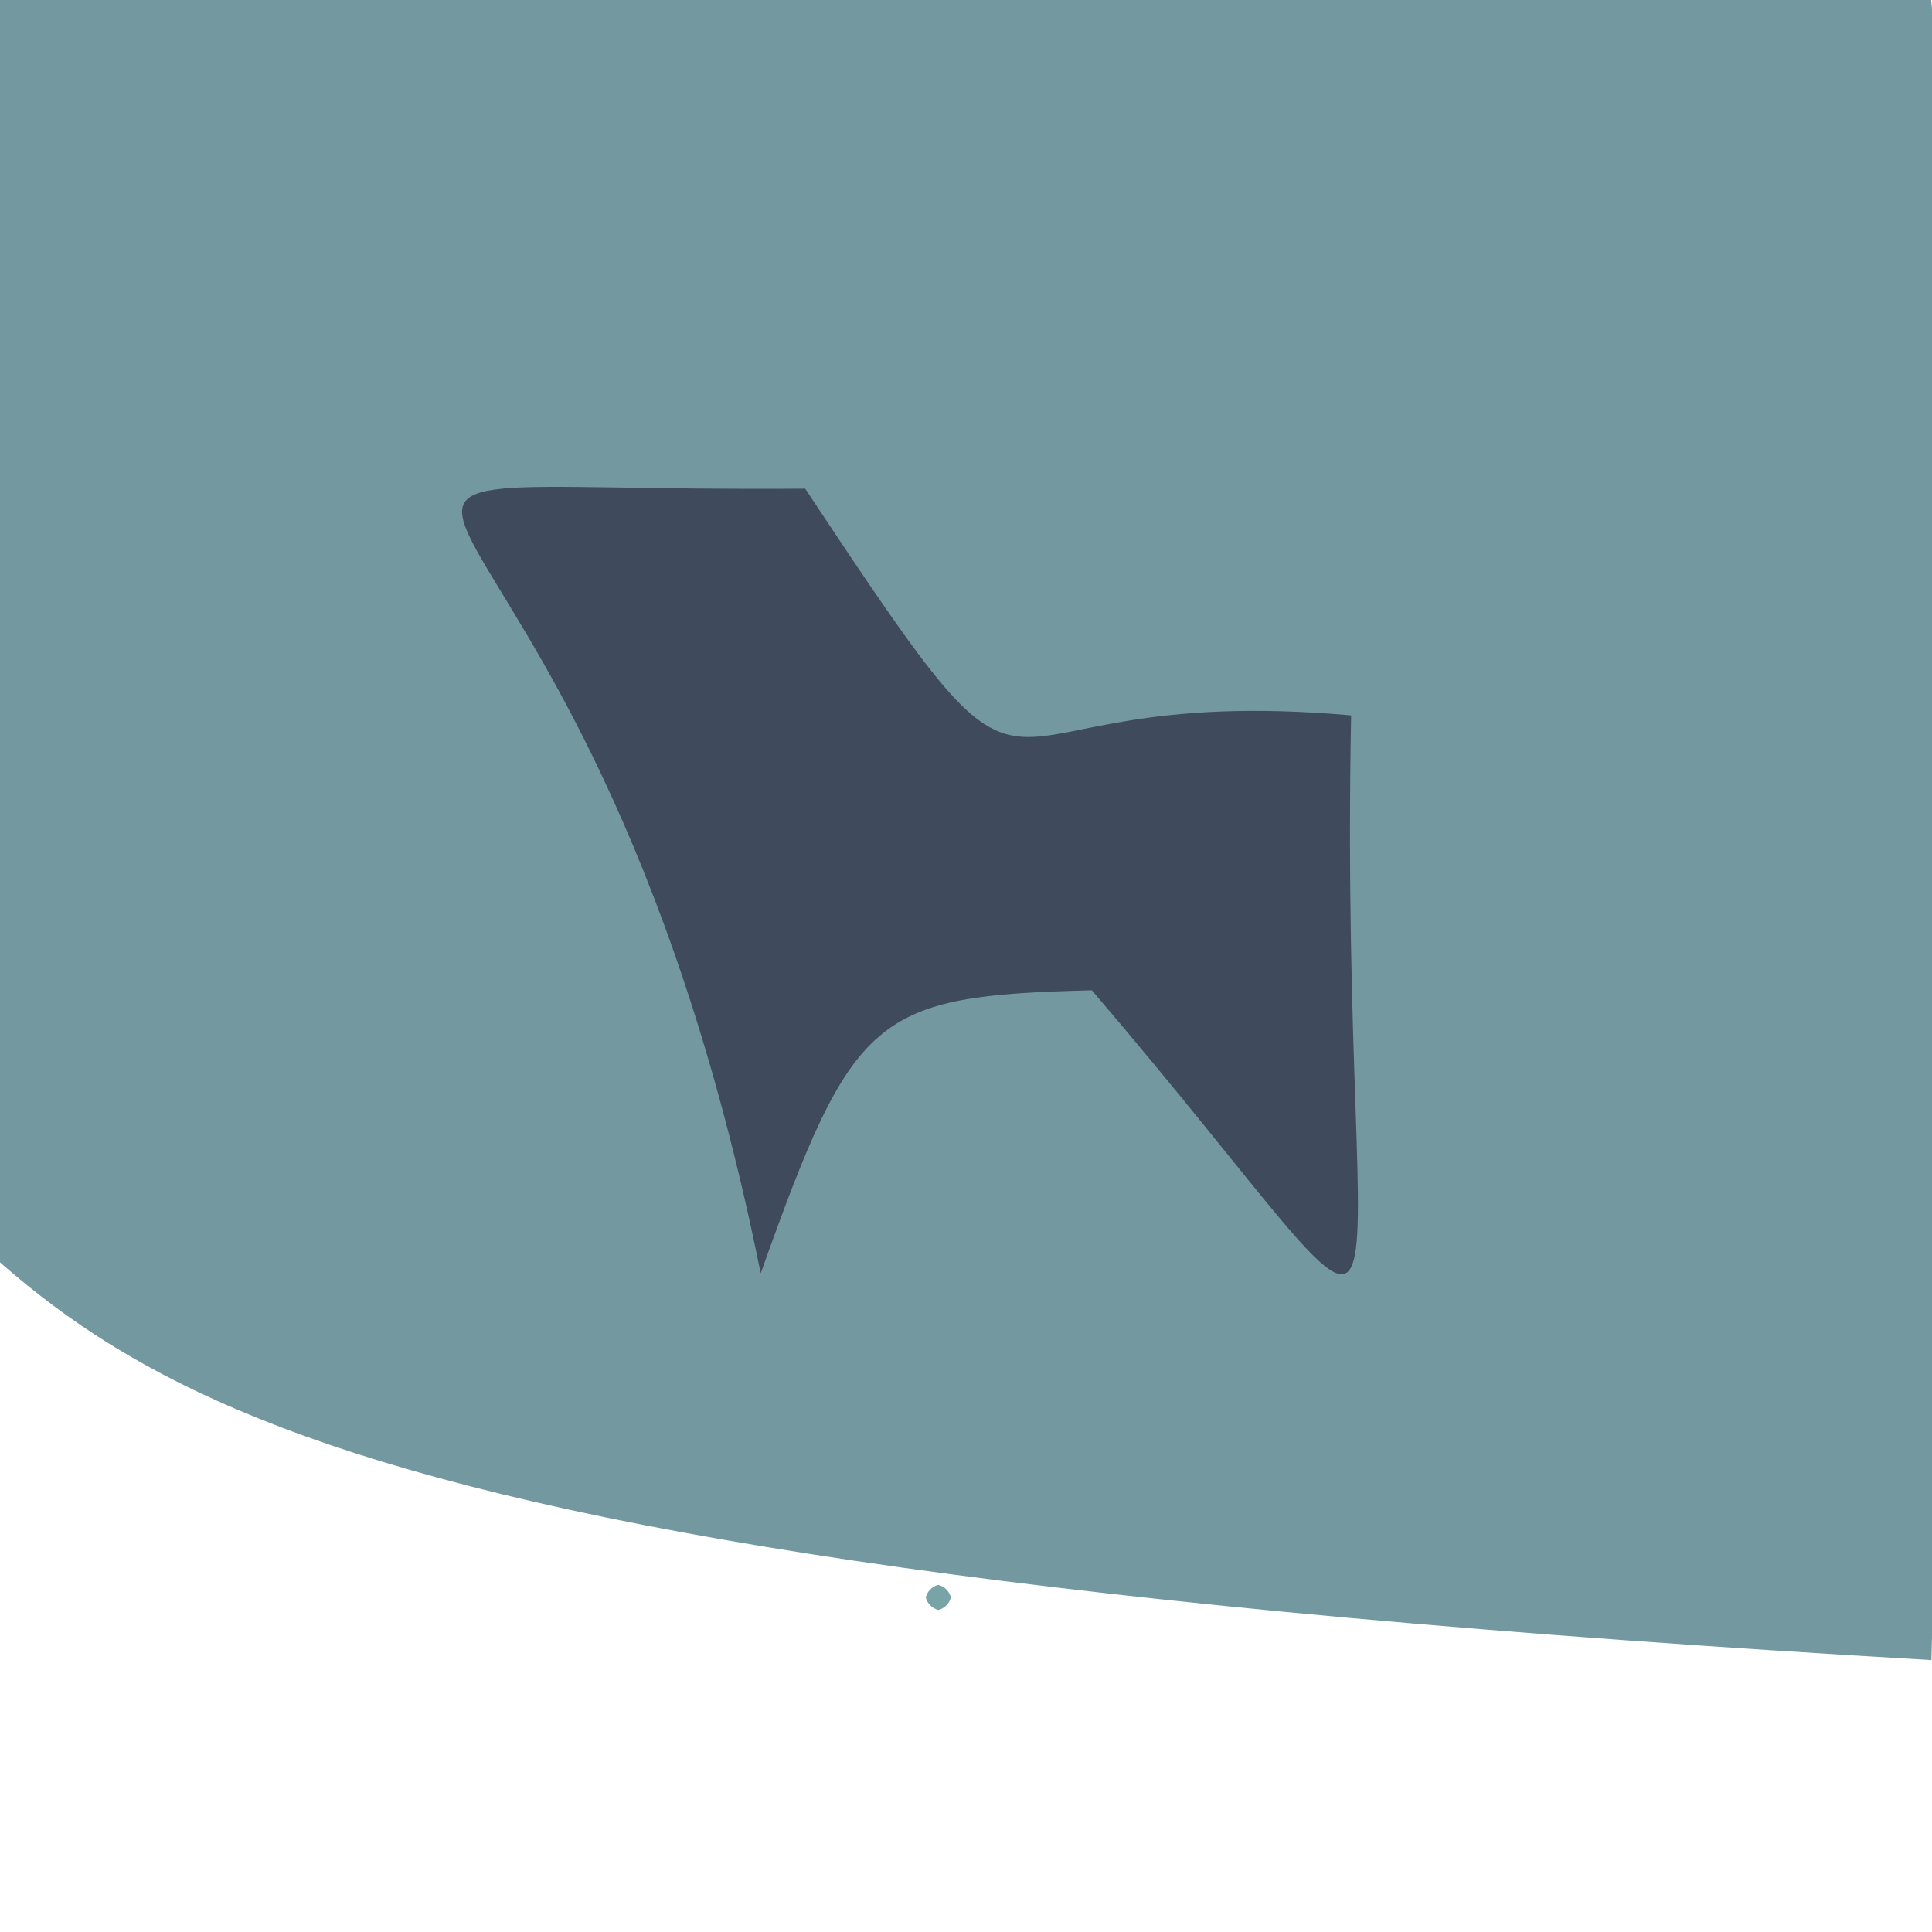<?xml version="1.0" ?>
<svg height="768" version="1.1" width="768" xmlns="http://www.w3.org/2000/svg">
  <defs/>
  <g>
    <path d="M 767.765 659.905 C 69.644 619.499 43.214 543.291 -56.776 446.74 C -24.735 -105.052 34.742 -111.34 142.792 -98.014 C 273.57 -15.596 296.354 -14.831 689.954 -18.582 C 761.648 -157.516 789.608 -139.386 767.765 659.905" fill="rgb(115, 152, 159)" opacity="1.0" stroke="rgb(238, 56, 237)" stroke-linecap="round" stroke-linejoin="round" stroke-opacity="0.949" stroke-width="0.0"/>
    <path d="M 537.094 284.375 C 531.933 557.323 576.486 560.184 434.037 393.651 C 347.32 395.854 339.276 402.676 302.384 506.172 C 231.474 153.3 66.047 196.248 320.088 194.259 C 424.298 351.569 374.754 270.012 537.094 284.375" fill="rgb(51, 57, 78)" opacity="0.812" stroke="rgb(169, 13, 150)" stroke-linecap="round" stroke-linejoin="round" stroke-opacity="0.007" stroke-width="0.0"/>
    <path d="M 378.0 635.0 C 377.33 637.5 375.5 639.33 373.0 640.0 C 370.5 639.33 368.67 637.5 368.0 635.0 C 368.67 632.5 370.5 630.67 373.0 630.0 C 375.5 630.67 377.33 632.5 378.0 635.0" fill="rgb(120, 163, 167)" opacity="1.0" stroke="rgb(234, 26, 143)" stroke-linecap="round" stroke-linejoin="round" stroke-opacity="0.917" stroke-width="0.0"/>
  </g>
</svg>
